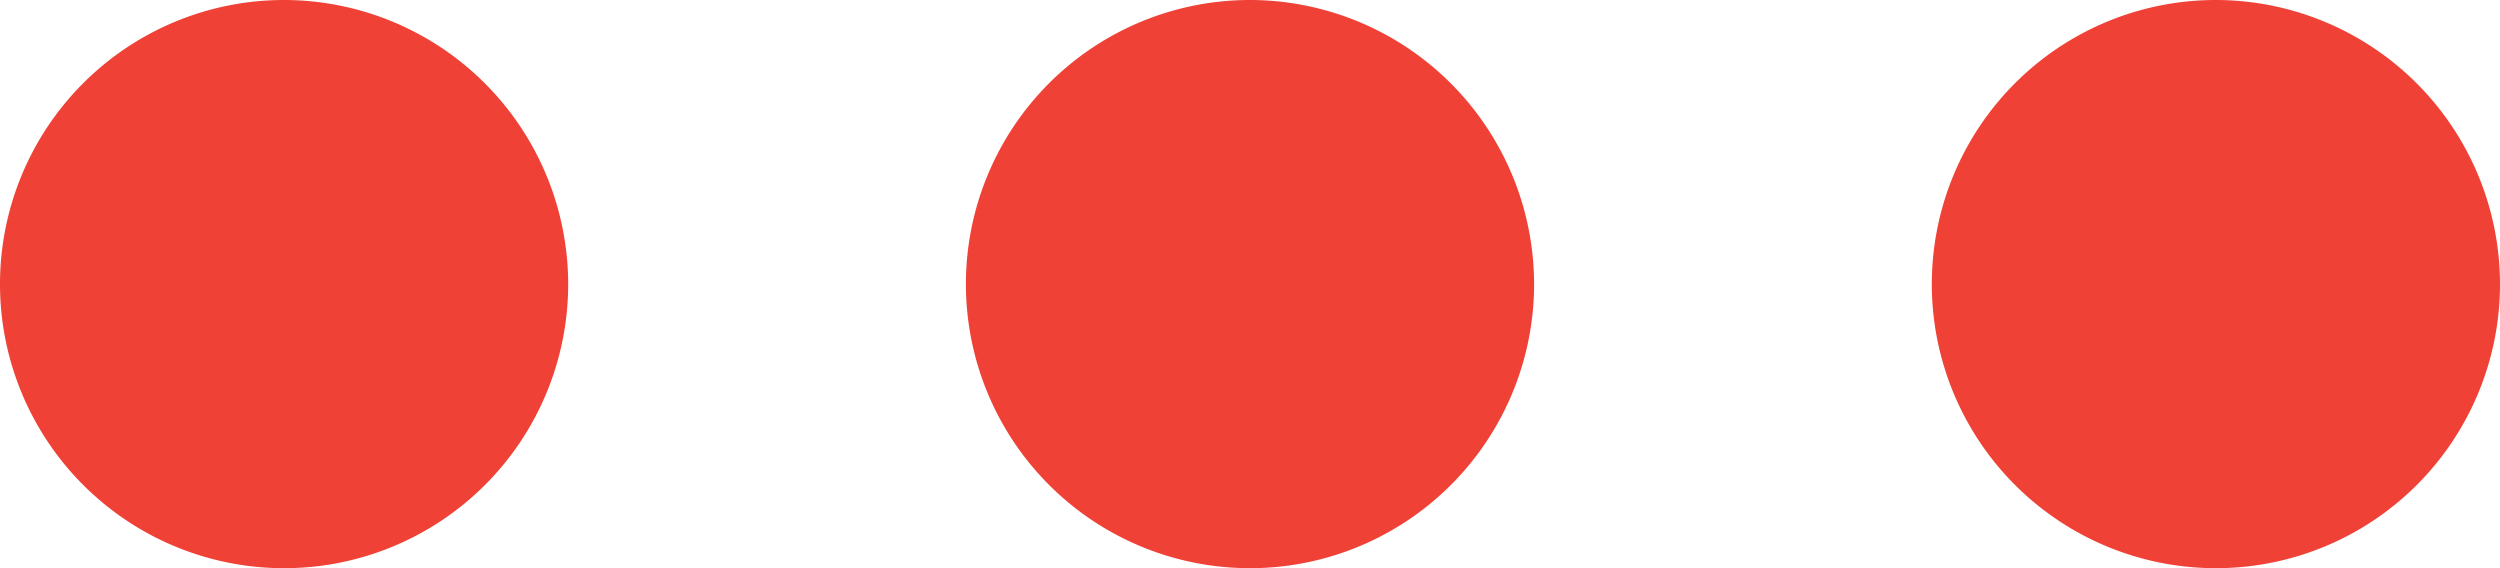 <svg xmlns="http://www.w3.org/2000/svg" viewBox="0 0 60.72 13.8"><defs><style>.cls-1{fill:#ef4136;}</style></defs><title>more-teams_purple</title><g id="Layer_2" data-name="Layer 2"><g id="Layer_1-2" data-name="Layer 1"><path class="cls-1" d="M37.26,6.9A6.9,6.9,0,1,1,30.36,0,6.91,6.91,0,0,1,37.26,6.9ZM6.9,0a6.9,6.9,0,1,0,6.9,6.9A6.91,6.91,0,0,0,6.9,0ZM53.82,0a6.9,6.9,0,1,0,6.9,6.9A6.91,6.91,0,0,0,53.82,0Z"/></g></g></svg>